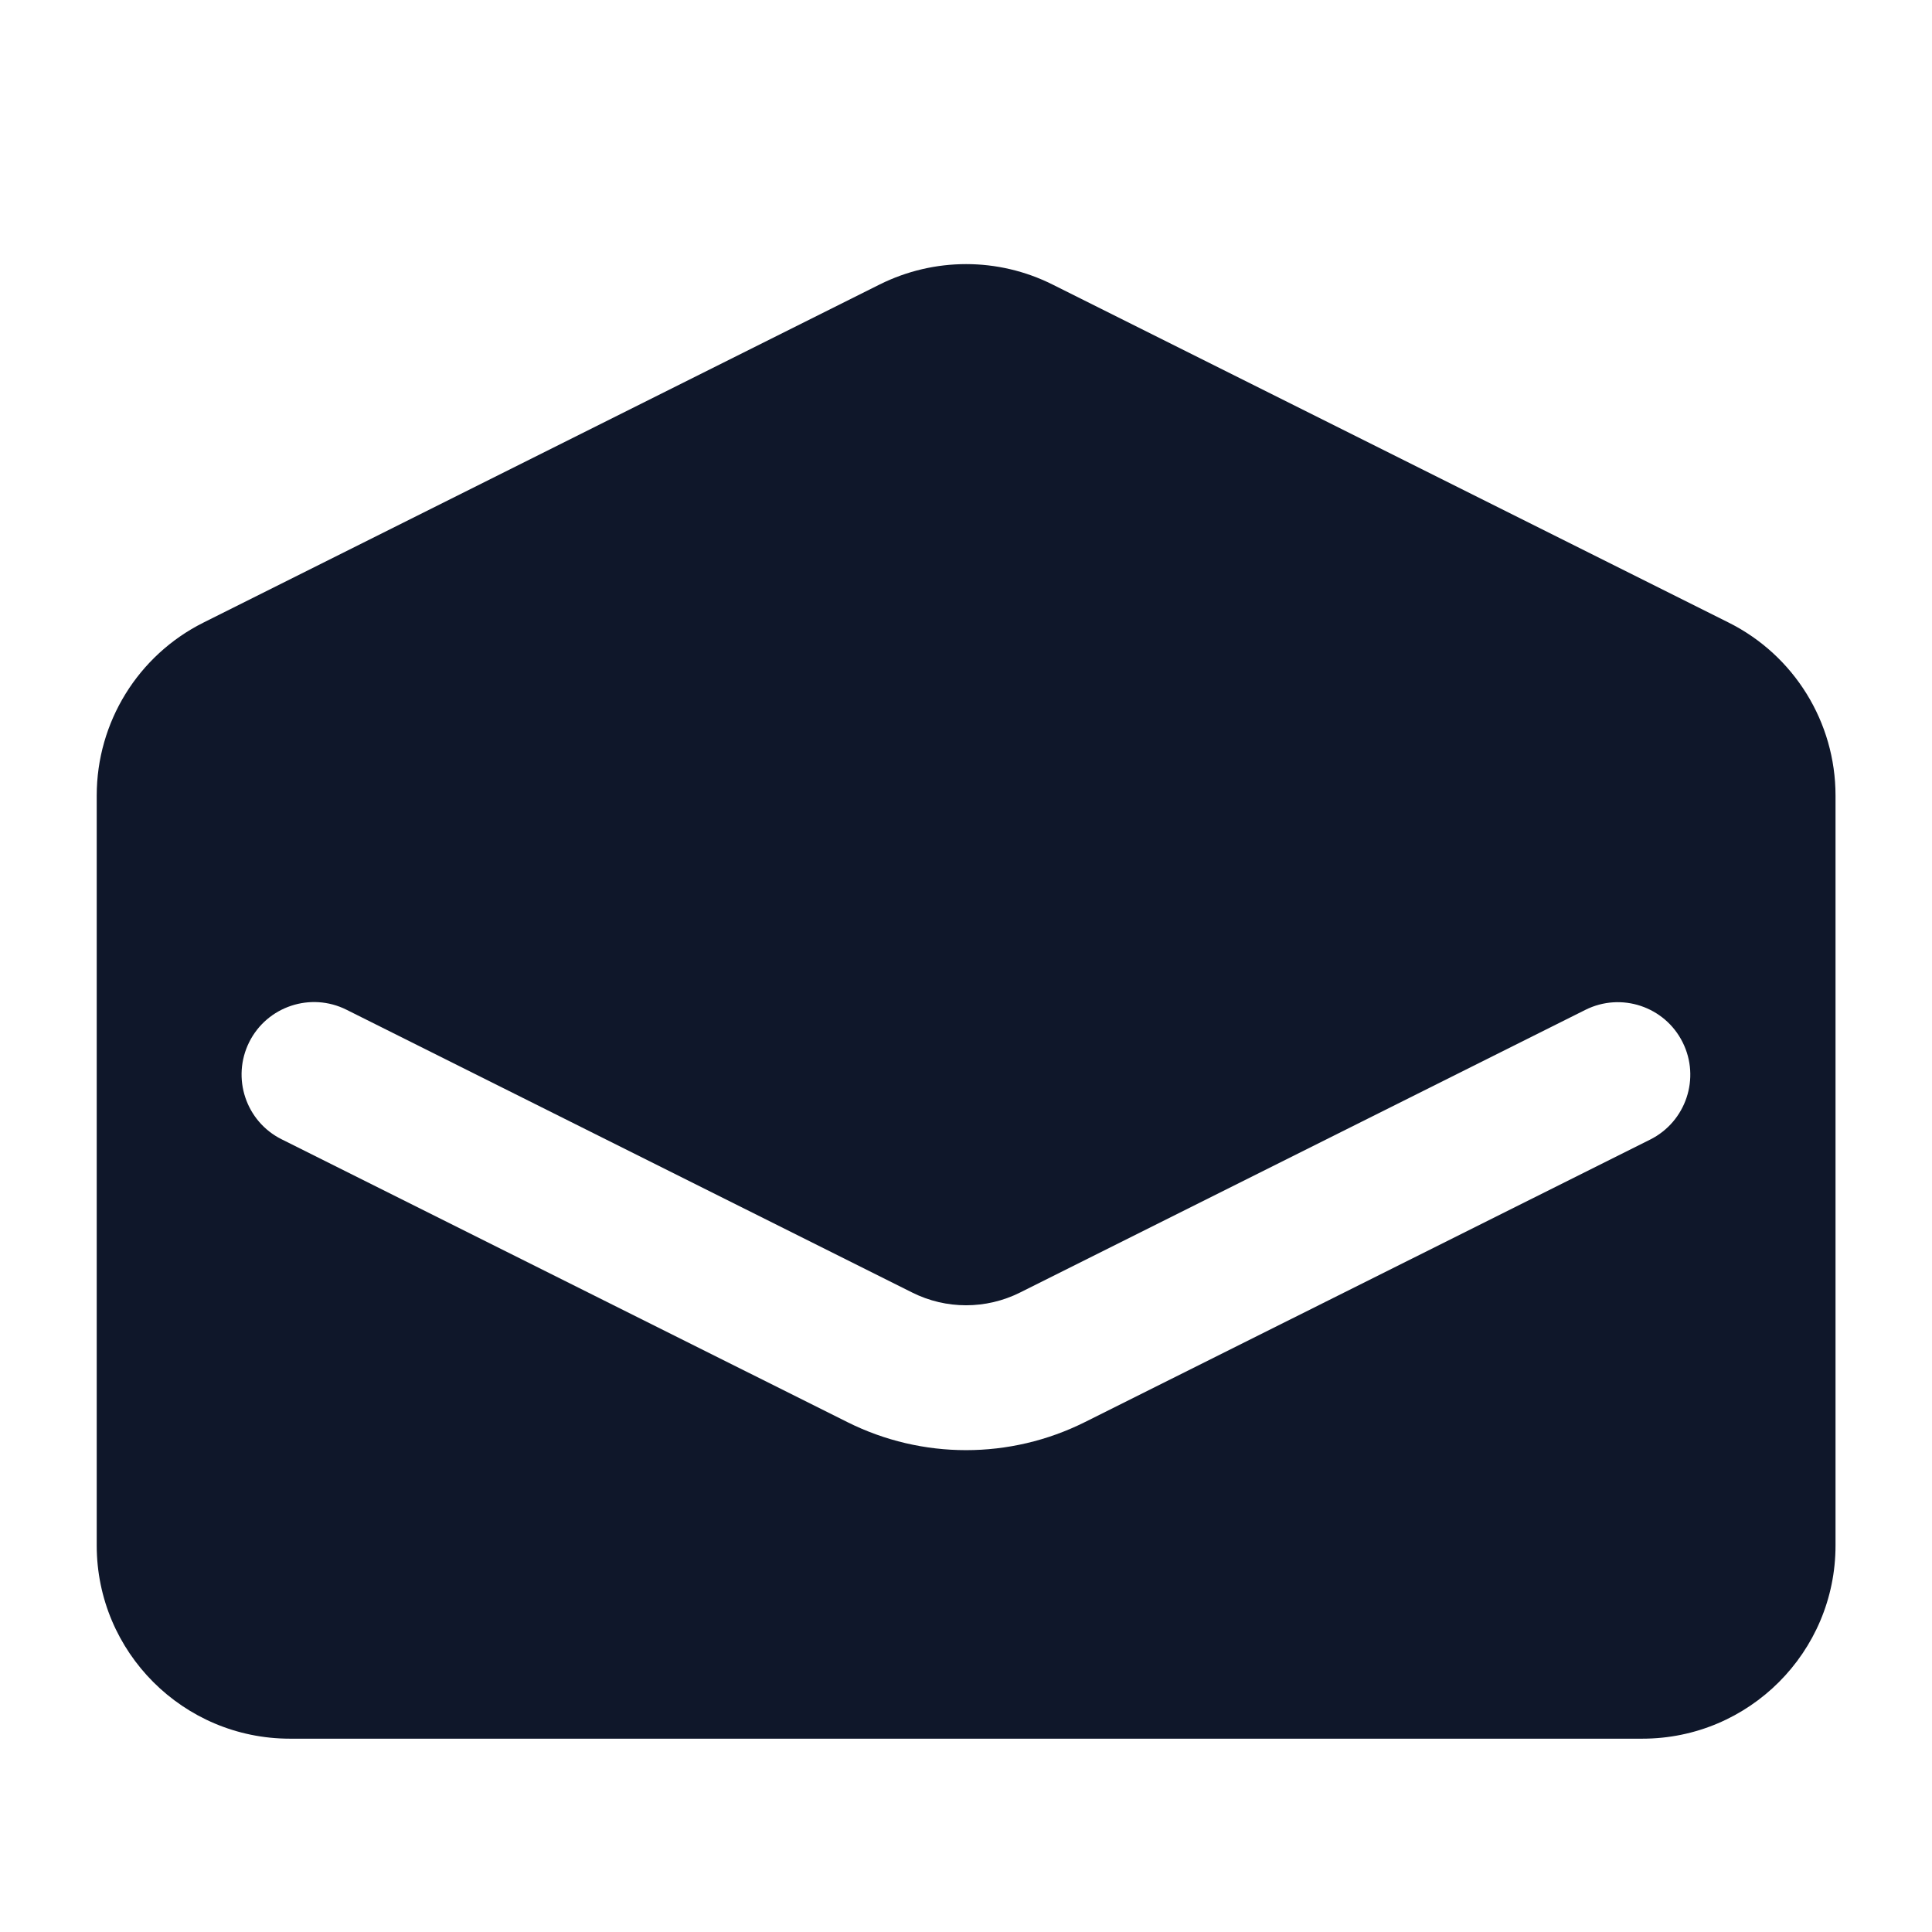 <svg width="16" height="16" viewBox="0 0 16 16" fill="none" xmlns="http://www.w3.org/2000/svg">
<path fill-rule="evenodd" clip-rule="evenodd" d="M1.685 5.156C1.143 5.427 0.801 5.981 0.801 6.588V12.799C0.801 13.682 1.517 14.399 2.401 14.399H13.601C14.485 14.399 15.201 13.682 15.201 12.799V6.588C15.201 5.981 14.858 5.427 14.316 5.156L8.716 2.356C8.266 2.131 7.736 2.131 7.285 2.356L1.685 5.156ZM2.869 8.362C2.573 8.214 2.212 8.334 2.064 8.63C1.916 8.927 2.036 9.287 2.332 9.435L7.017 11.777C7.636 12.087 8.365 12.087 8.985 11.777L13.667 9.437C13.963 9.288 14.083 8.928 13.935 8.632C13.787 8.335 13.426 8.215 13.13 8.363L8.448 10.704C8.166 10.845 7.835 10.845 7.554 10.704L2.869 8.362Z" fill="#0F172A"/>
</svg>
